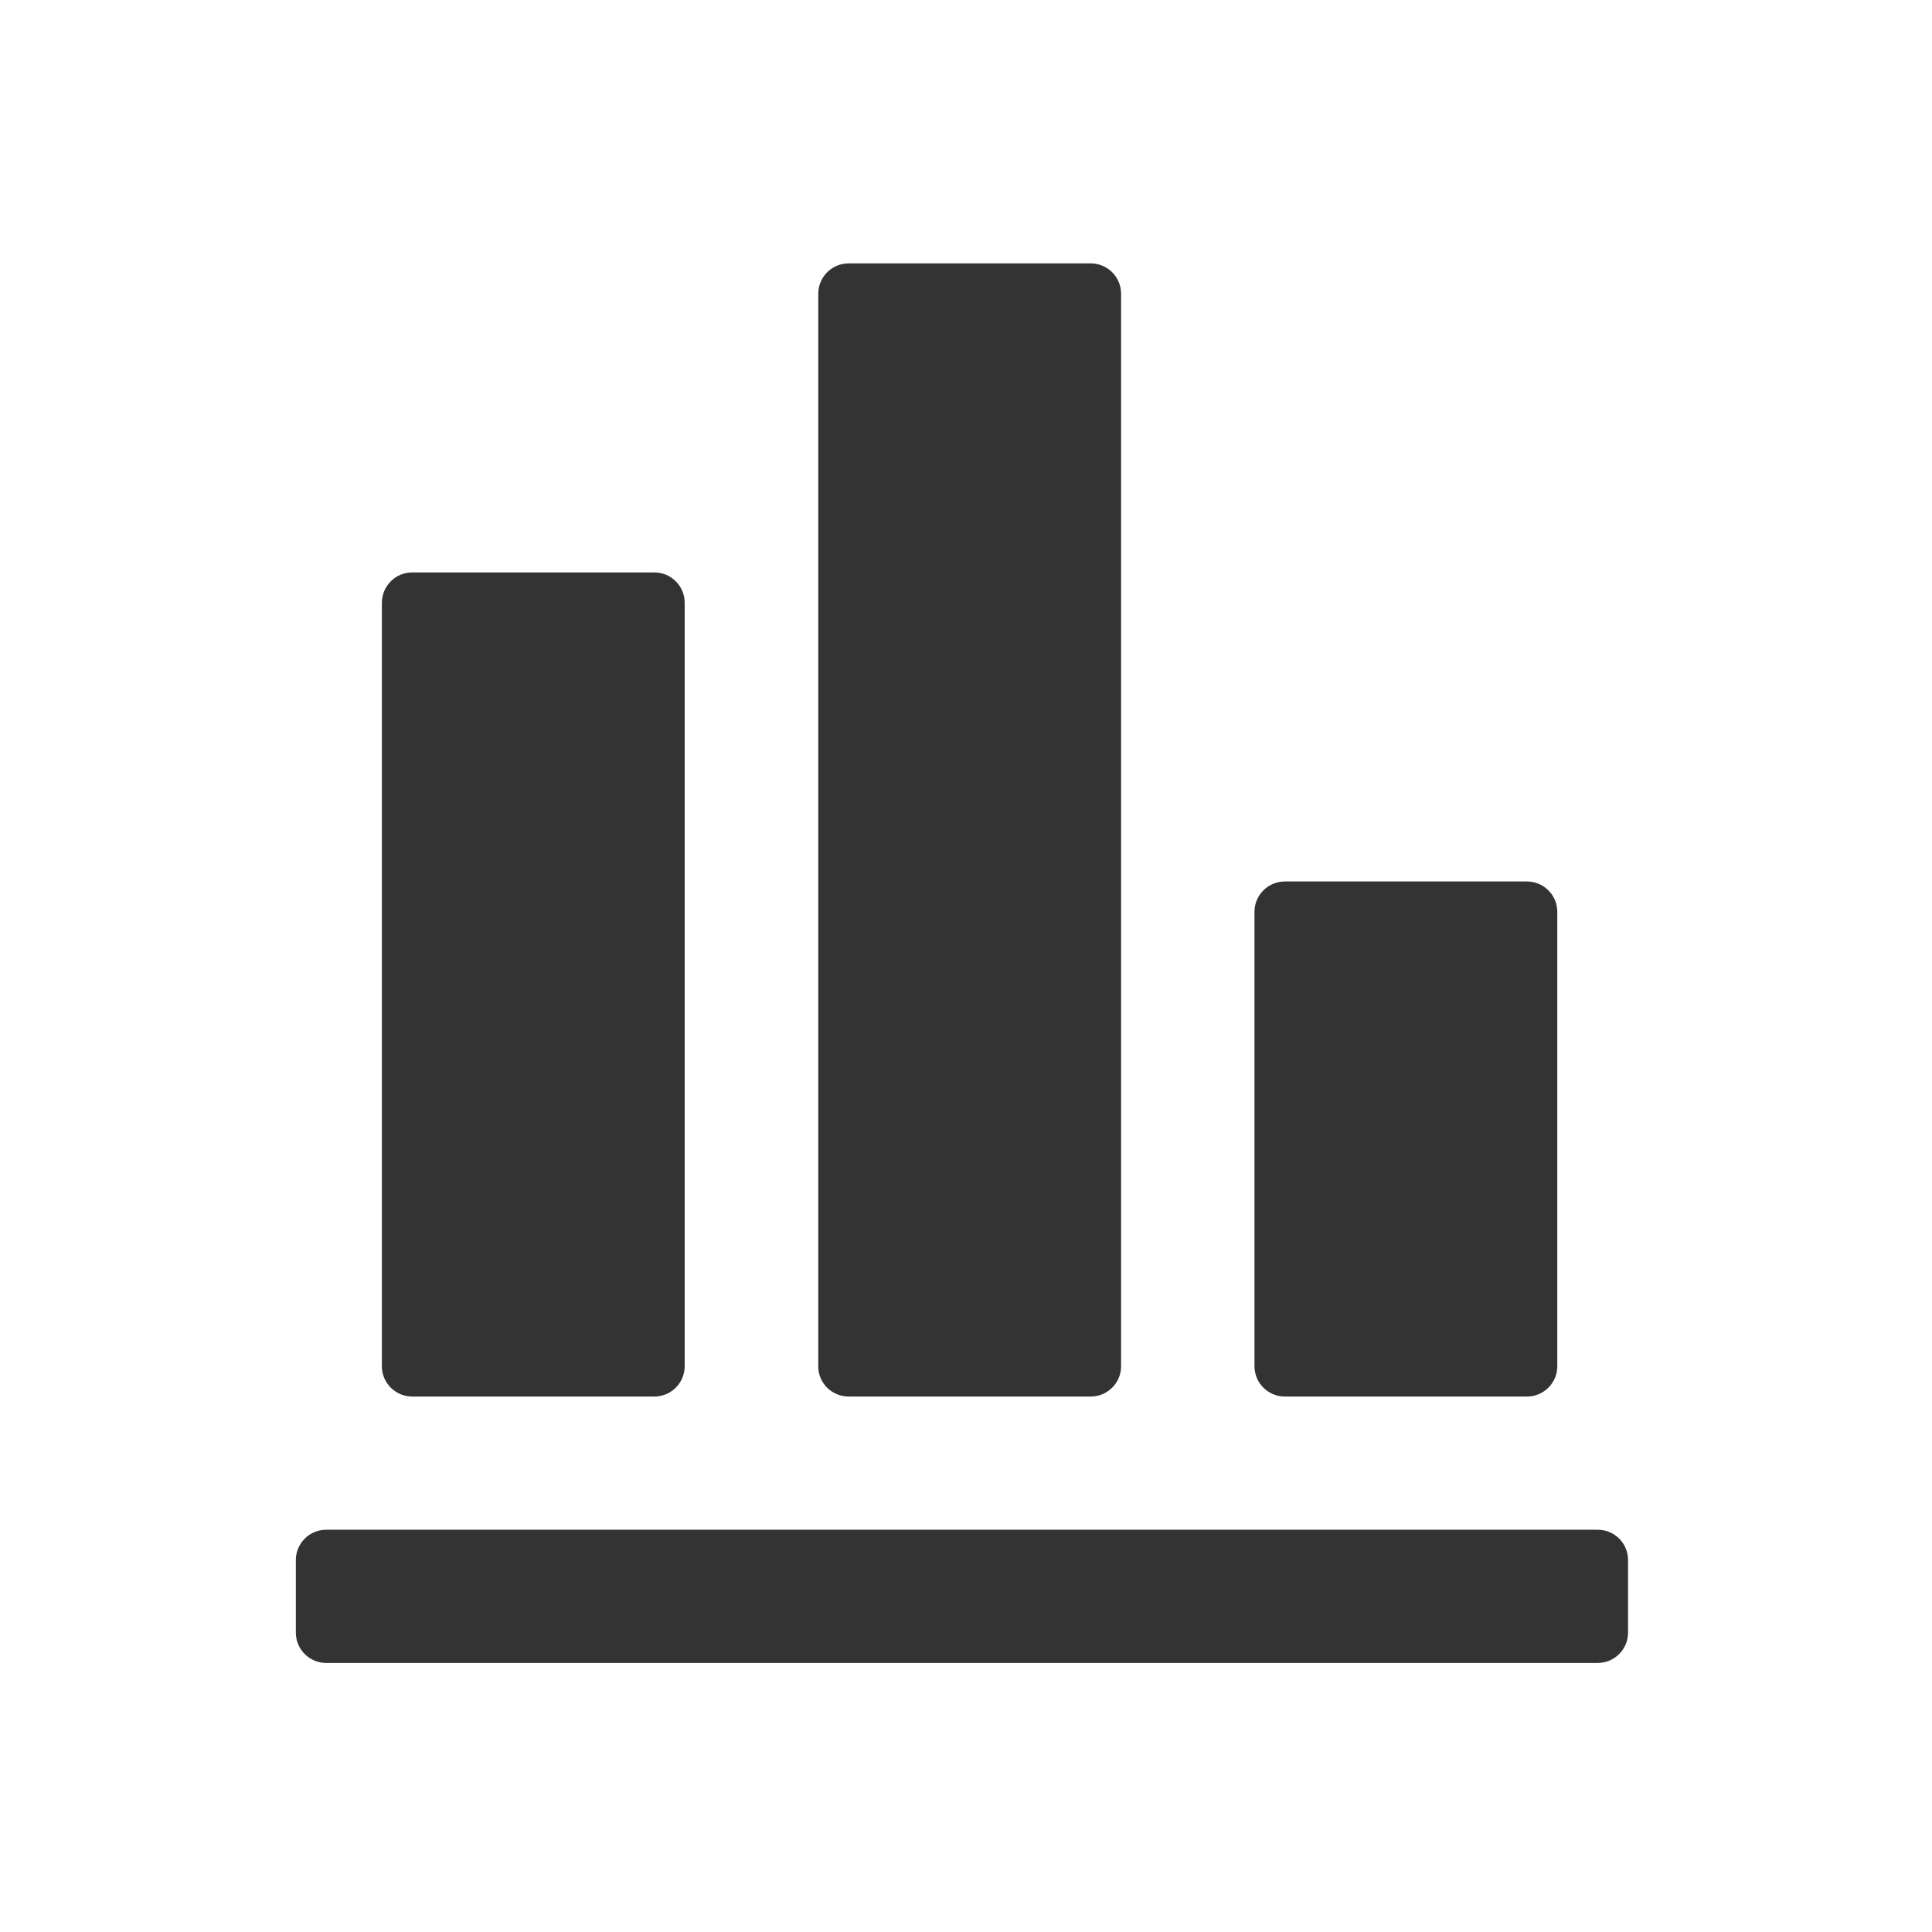 <?xml version="1.0" standalone="no"?><!DOCTYPE svg PUBLIC "-//W3C//DTD SVG 1.1//EN" "http://www.w3.org/Graphics/SVG/1.1/DTD/svg11.dtd"><svg class="icon" width="200px" height="200.00px" viewBox="0 0 1024 1024" version="1.1" xmlns="http://www.w3.org/2000/svg"><path fill="#333333" d="M218.5 740.2h128.3c8.9 0 16.1-7.2 16.1-16.1V319.5c0-8.9-7.2-16.1-16.1-16.1H218.5c-8.9 0-16.1 7.2-16.1 16.1v404.6c0 8.9 7.2 16.1 16.1 16.1zM449.8 740.2h128.3c8.9 0 16.1-7.2 16.1-16.1V155.7c0-8.9-7.2-16.1-16.1-16.1H449.8c-8.9 0-16.1 7.2-16.1 16.1v568.4c-0.1 8.9 7.2 16.1 16.1 16.1zM681 740.2h128.3c8.9 0 16.1-7.2 16.1-16.1V483.3c0-8.9-7.2-16.1-16.1-16.1H681c-8.9 0-16.1 7.2-16.1 16.1v240.8c0 8.9 7.2 16.1 16.1 16.1zM846.9 810.8h-674c-8.9 0-16.1 7.2-16.1 16.1v38.4c0 8.9 7.2 16.1 16.1 16.1h673.9c8.9 0 16.1-7.2 16.1-16.1V827c0.1-8.9-7.1-16.2-16-16.2z"  /></svg>